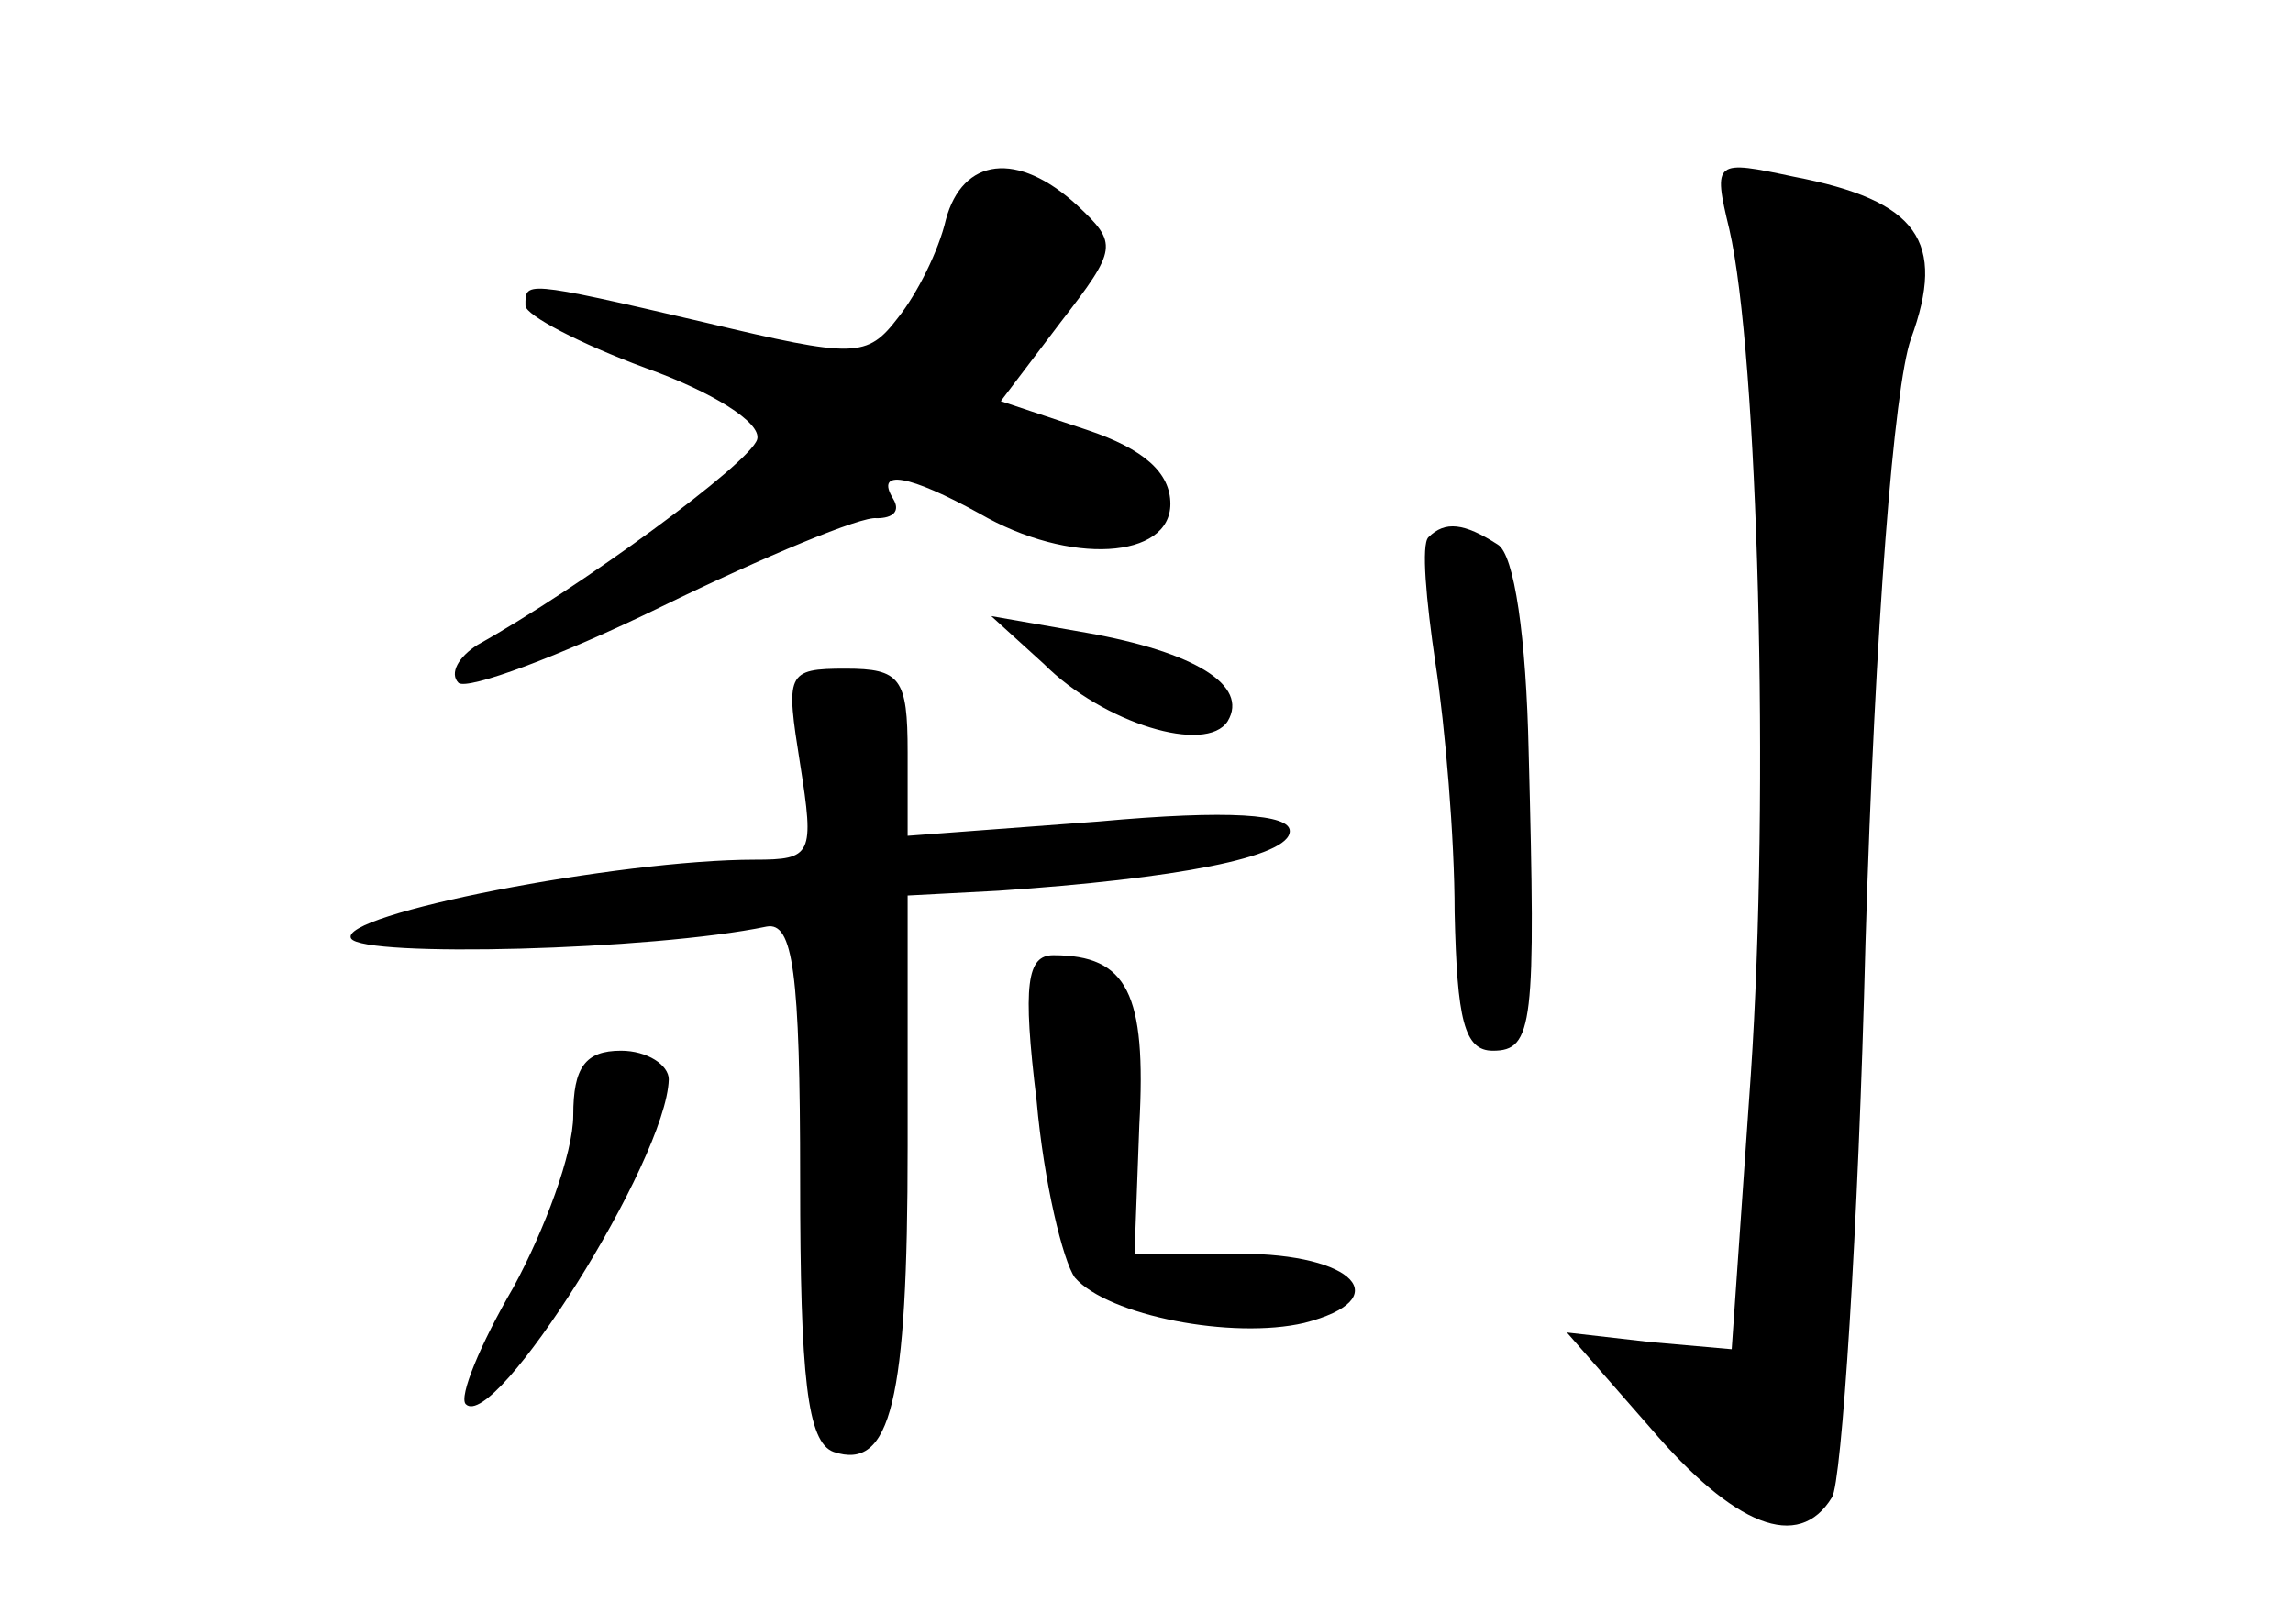 <?xml version="1.0" standalone="no"?>
<!DOCTYPE svg PUBLIC "-//W3C//DTD SVG 20010904//EN"
 "http://www.w3.org/TR/2001/REC-SVG-20010904/DTD/svg10.dtd">
<svg version="1.0" xmlns="http://www.w3.org/2000/svg"
 width="96pt" height="68pt" viewBox="0 0 96 68"
 preserveAspectRatio="xMidYMid meet">
<g transform="translate(0,68) scale(0.1,-0.1)"
fill="#000000" stroke="none">
<path d="M396 588 c-3 -13 -12 -31 -20 -41 -13 -17 -18 -17 -81 -2 -77 18 -75
17 -75 7 0 -4 23 -16 50 -26 28 -10 49 -23 47 -30 -3 -10 -74 -62 -117 -86 -8
-5 -12 -12 -8 -16 4 -3 42 11 85 32 43 21 84 38 90 37 7 0 10 3 7 8 -8 13 7
10 36 -6 38 -22 80 -19 80 4 0 13 -11 23 -35 31 l-36 12 25 33 c24 31 24 33 7
49 -25 23 -48 20 -55 -6z"/>
<path d="M724 584 c12 -52 17 -236 9 -354 l-8 -115 -34 3 -35 4 35 -40 c35
-41 62 -52 76 -29 4 6 11 111 14 232 4 134 12 233 19 253 15 41 3 58 -49 68
-33 7 -34 7 -27 -22z"/>
<path d="M598 455 c-3 -3 -1 -26 3 -53 4 -26 8 -73 8 -104 1 -45 4 -58 16 -58
17 0 18 11 15 125 -1 48 -6 83 -13 87 -14 9 -22 10 -29 3z"/>
<path d="M437 402 c25 -25 68 -38 77 -24 9 15 -14 29 -59 37 l-40 7 22 -20z"/>
<path d="M335 360 c6 -38 5 -40 -19 -40 -57 0 -175 -23 -169 -33 5 -8 126 -5
174 5 11 2 14 -19 14 -106 0 -83 3 -110 14 -114 24 -8 31 21 31 128 l0 105 38
2 c74 5 122 14 122 25 0 7 -25 9 -80 4 l-80 -6 0 35 c0 31 -3 35 -26 35 -25 0
-25 -2 -19 -40z"/>
<path d="M434 219 c3 -34 11 -67 16 -74 14 -16 66 -26 96 -19 39 10 21 29 -27
29 l-44 0 2 54 c3 55 -5 71 -36 71 -11 0 -13 -12 -7 -61z"/>
<path d="M240 213 c0 -16 -12 -48 -25 -72 -14 -24 -23 -46 -20 -49 12 -12 84
102 85 136 0 6 -9 12 -20 12 -15 0 -20 -7 -20 -27z"/>
</g>
</svg>
